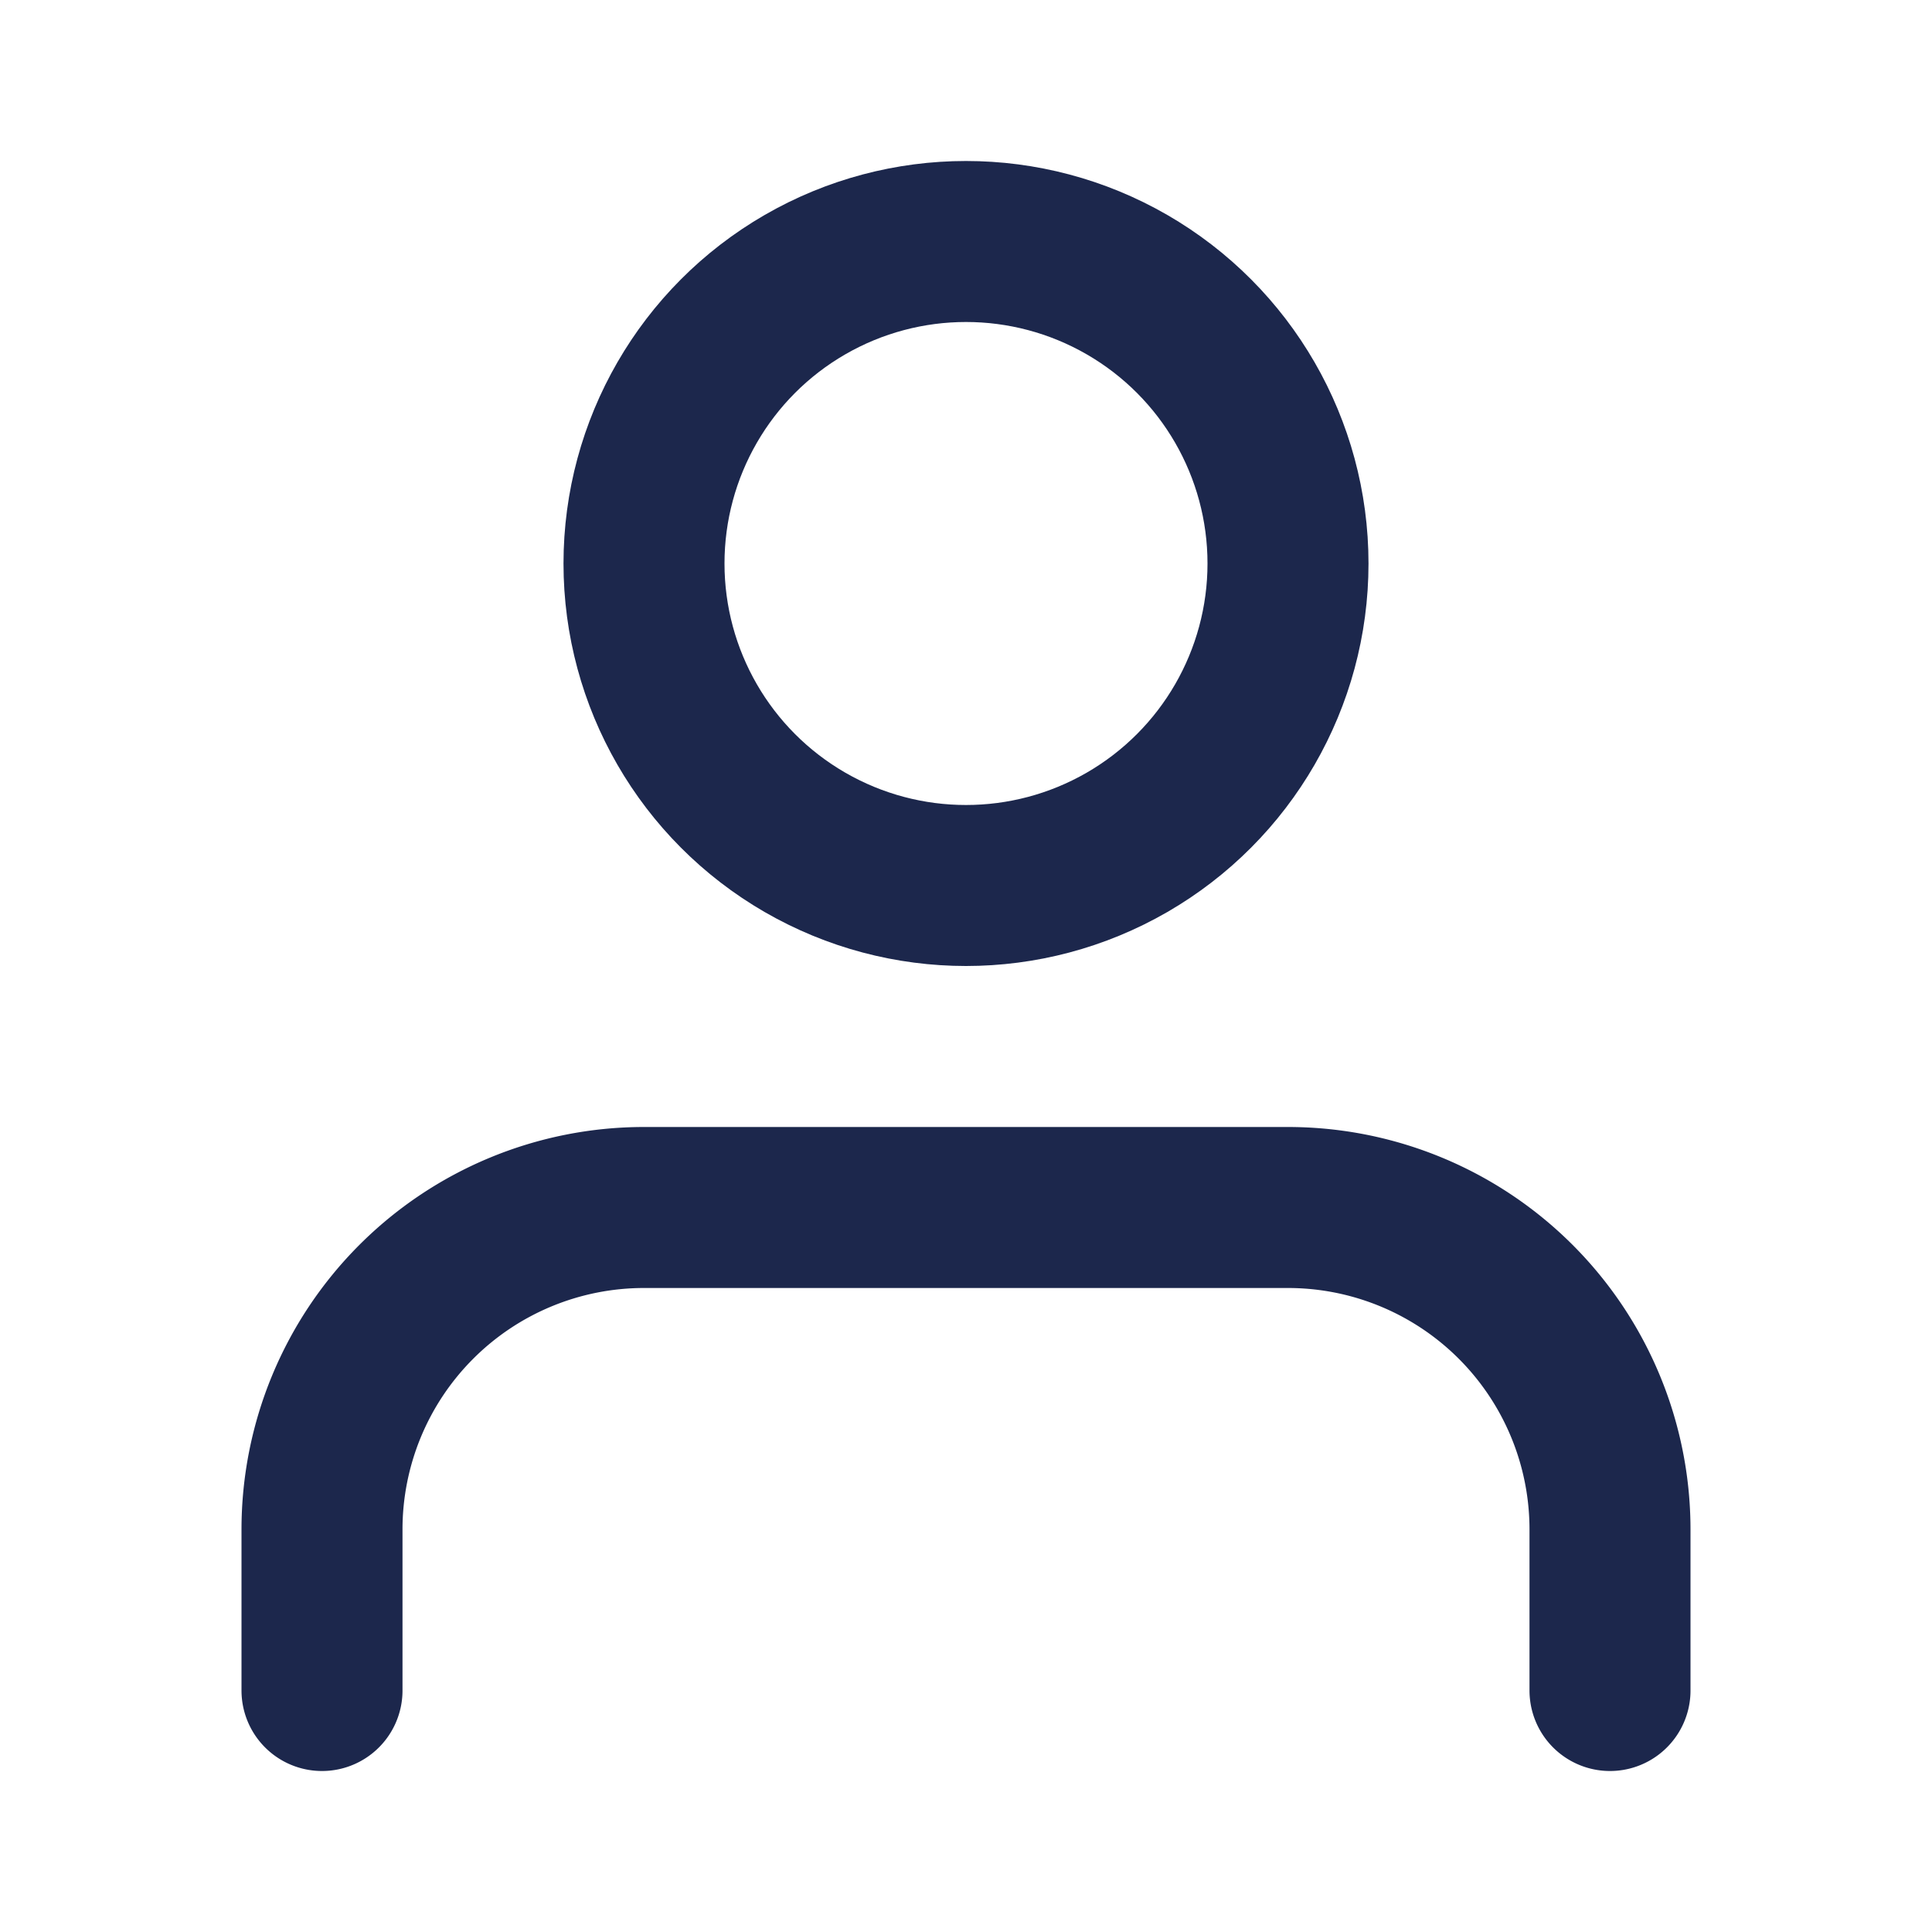 <svg xmlns="http://www.w3.org/2000/svg" width="24" height="24" viewBox="0 0 24 24" fill="none" stroke="#1C274C" stroke-width="2" stroke-linecap="round" stroke-linejoin="round" class="feather feather-user"><path d="M20 21v-2a4 4 0 0 0-4-4H8a4 4 0 0 0-4 4v2"></path><circle cx="12" cy="7" r="4"></circle></svg>

